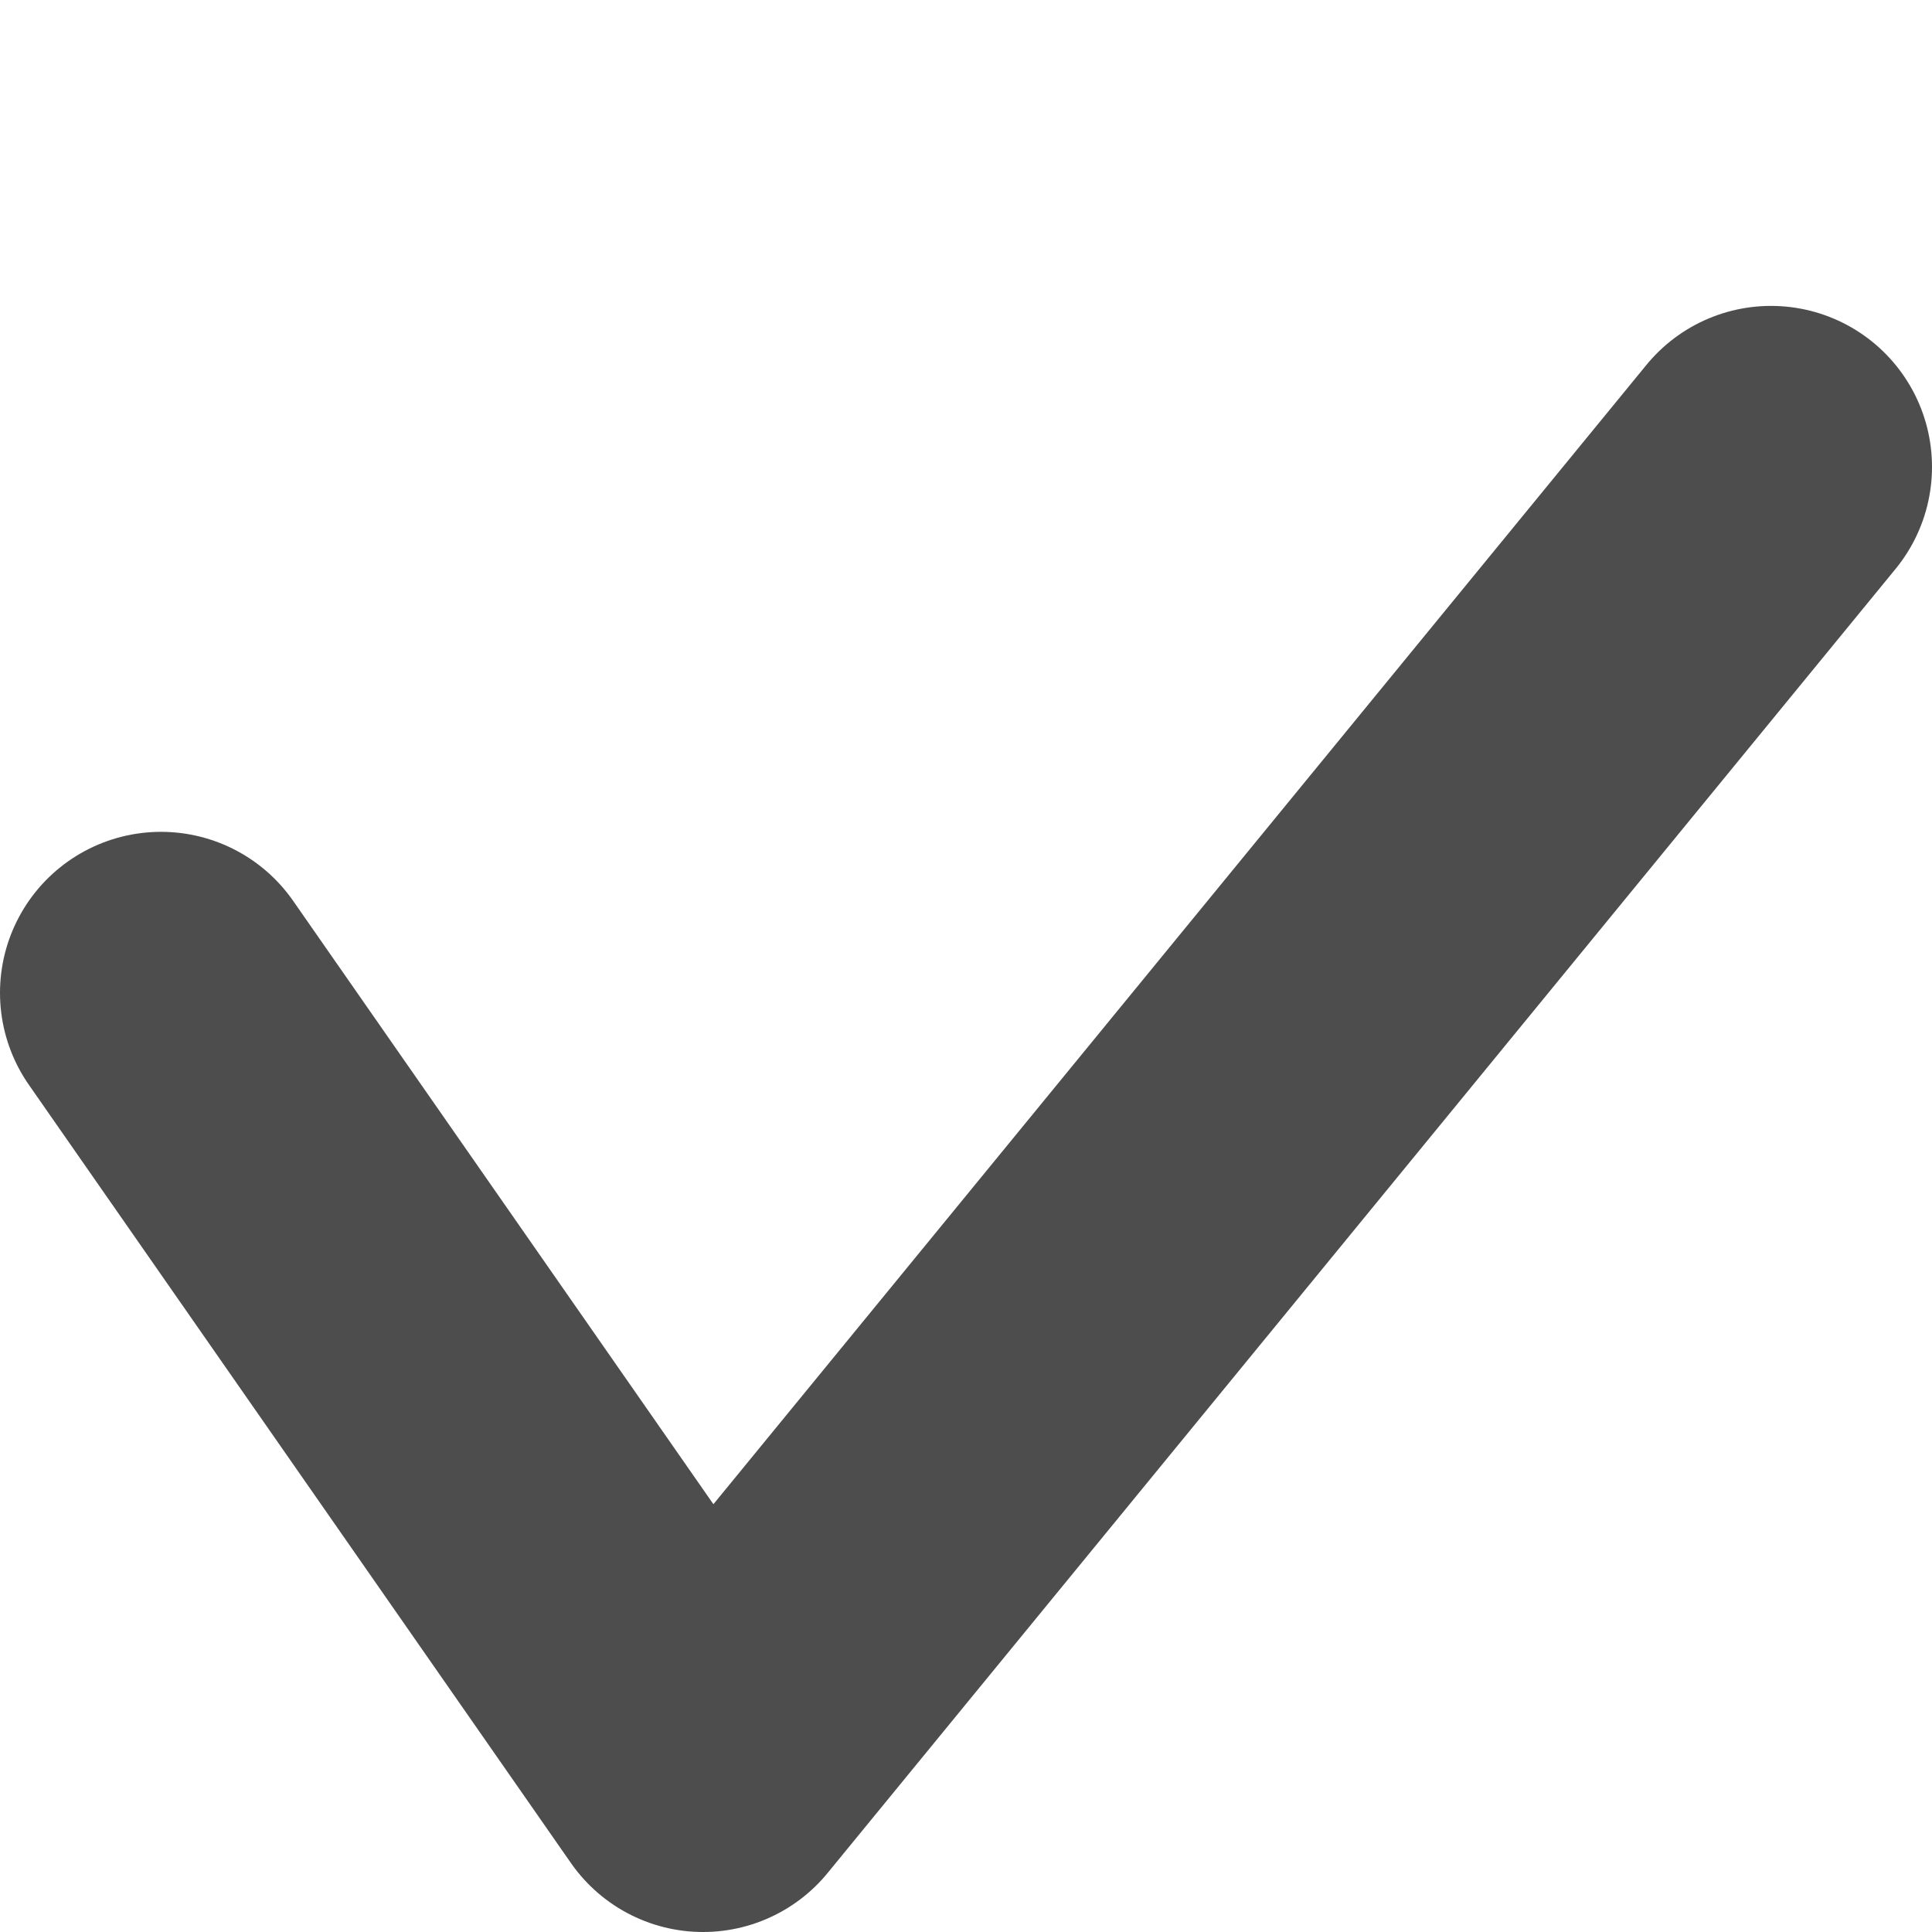 <?xml version="1.0" encoding="utf-8"?>
<!-- Generator: Adobe Illustrator 26.0.2, SVG Export Plug-In . SVG Version: 6.00 Build 0)  -->
<svg version="1.1" id="레이어_1" xmlns="http://www.w3.org/2000/svg" xmlns:xlink="http://www.w3.org/1999/xlink" x="0px"
	 y="0px" viewBox="0 0 36 36" style="enable-background:new 0 0 36 36;" xml:space="preserve">
<style type="text/css">
	.st0{fill:none;stroke:#4D4D4D;stroke-width:6;stroke-linecap:round;stroke-linejoin:round;}
</style>
<g id="레이어_2_00000119822533858406987370000008297826719729965749_">
	<g id="레이어_1-2">
		<polyline class="st0" points="3,18.5 13.1,33 33,8.7 		"/>
		<path class="st0" d="M18,3"/>
		<path class="st0" d="M13.4,32.7"/>
	</g>
</g>
</svg>
